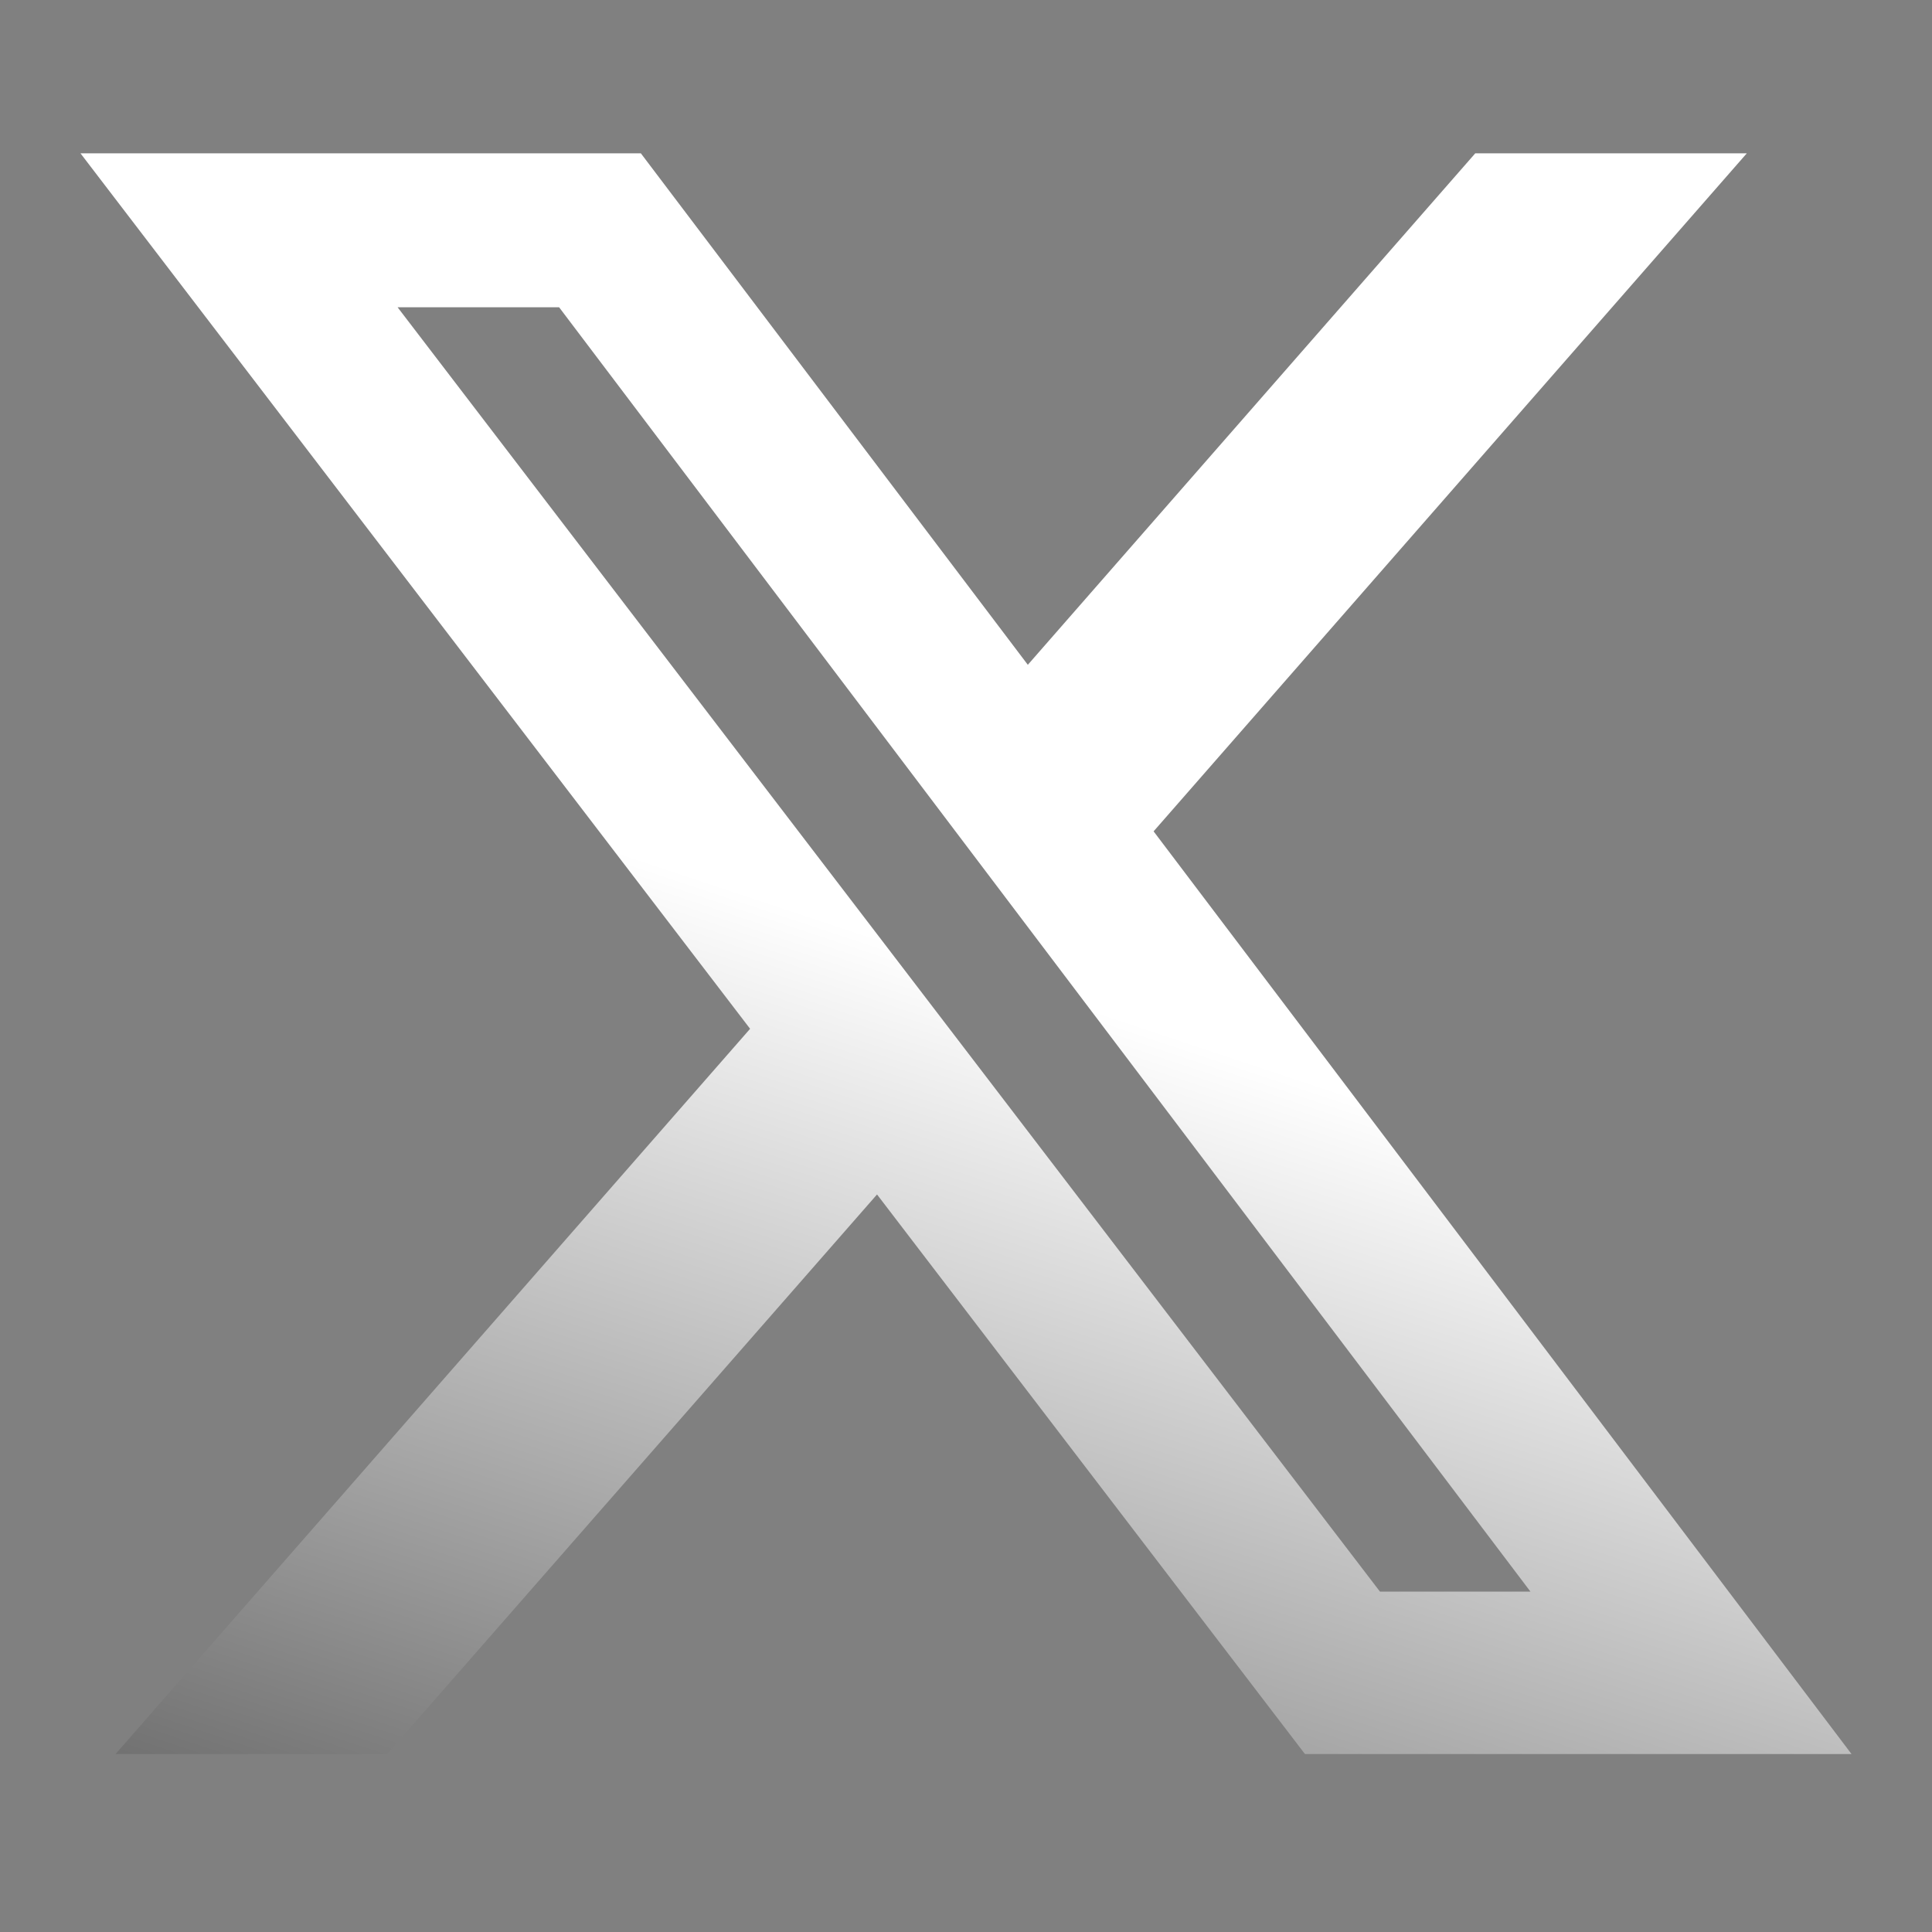 <svg width="20" height="20" viewBox="0 0 20 20" fill="none" xmlns="http://www.w3.org/2000/svg">
<rect x="0" y="0" width="20" height="20" fill="#808080" stroke="none"/>
<g id="Social Icons">
<path id="Vector" d="M15.272 1.587H18.083L11.942 8.606L19.167 18.158H13.509L9.079 12.365L4.008 18.158H1.196L7.765 10.65L0.833 1.587H6.634L10.64 6.882L15.272 1.587ZM14.285 16.476H15.843L5.788 3.181H4.116L14.285 16.476Z" fill="url(#paint0_linear_869_1006)"/>
</g>
<defs>
<linearGradient id="paint0_linear_869_1006" x1="10" y1="10" x2="4" y2="28" gradientUnits="userSpaceOnUse">
<stop stop-color="white"/>
<stop offset="1"/>
</linearGradient>
</defs>
</svg>
